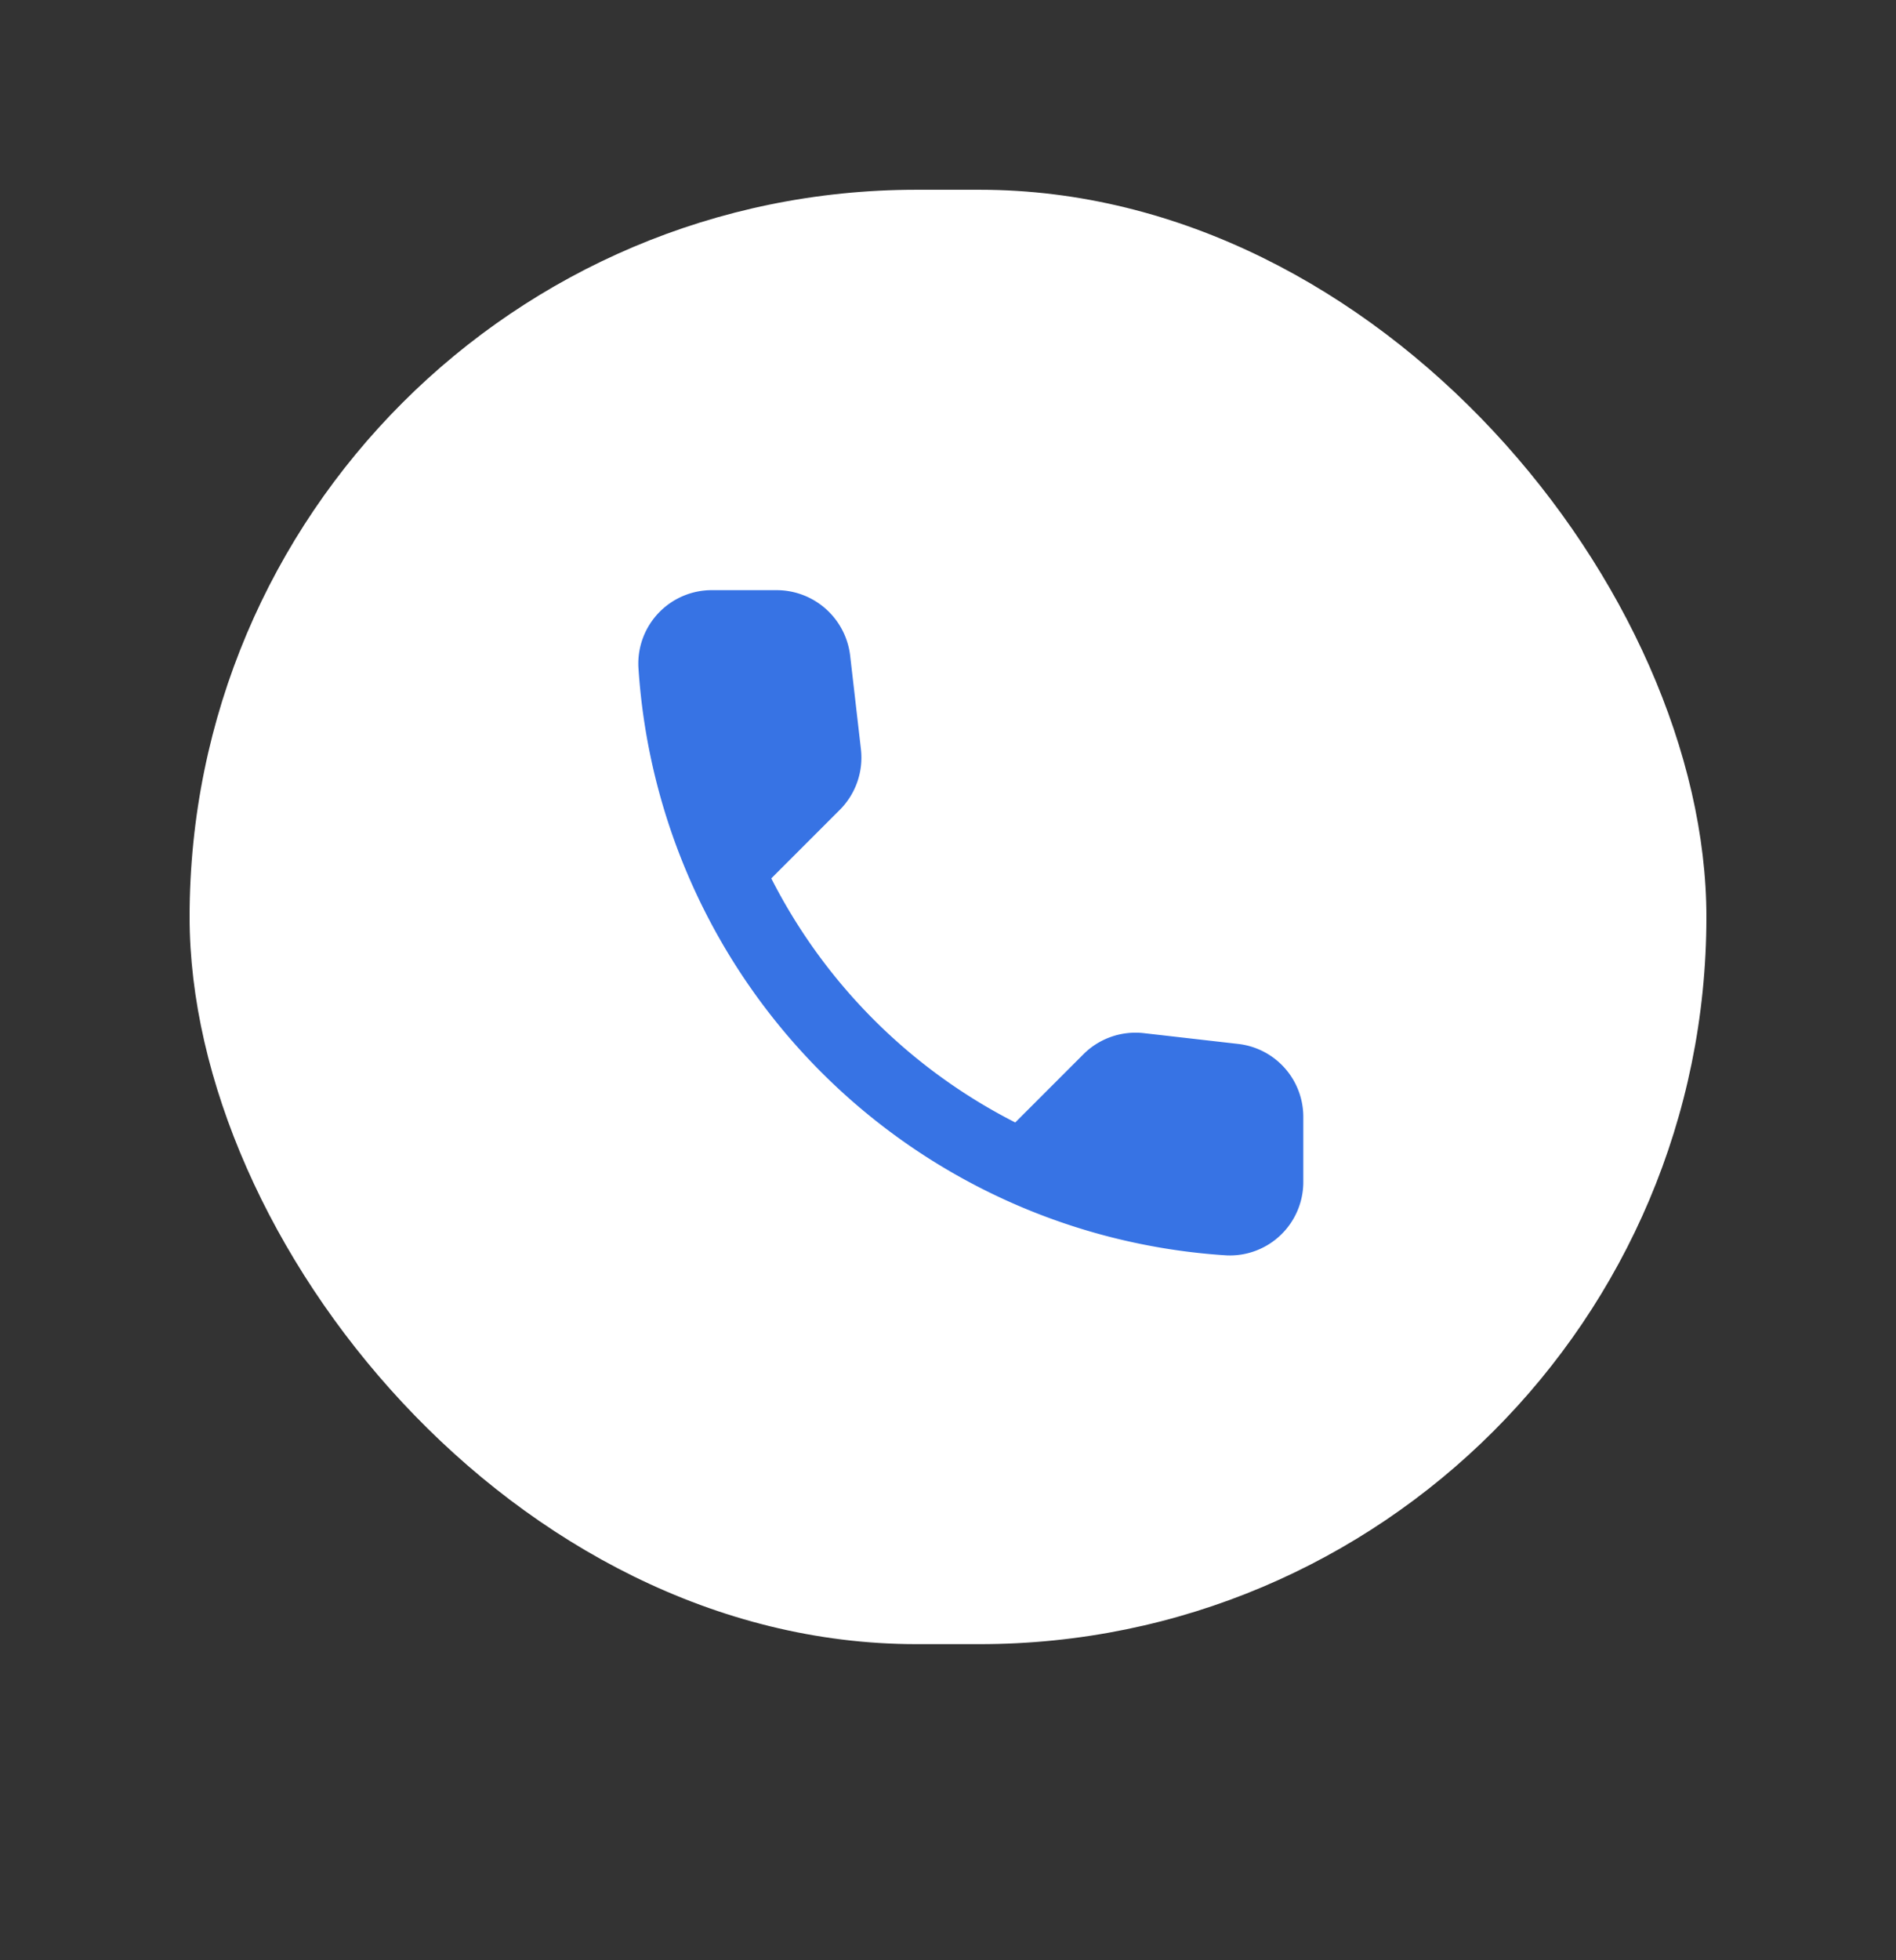 <svg xmlns="http://www.w3.org/2000/svg" width="30" height="31" viewBox="0 0 30 31"><rect x="0" y="0" width="30" height="31" fill="#333333" stroke="none"/><defs><style>.a{fill:none;}.b{fill:#fff;}.c{fill:rgba(0,0,0,0);}.d{fill:#3773e4;}</style></defs><g transform="translate(-0.435 0.335)"><rect class="a" width="30" height="31" transform="translate(0.435 -0.335)"/><g transform="translate(3.374 2.25)"><rect class="b" width="24" height="23" rx="11.5" transform="translate(0.061 0.416)"/><g transform="translate(5.624 4.499)"><rect class="c" width="13" height="15" transform="translate(0.437 -0.083)"/><path class="d" d="M181.549,1227.345v1.014a1.162,1.162,0,0,1-1.213,1.171,9.953,9.953,0,0,1-9.308-9.307,1.162,1.162,0,0,1,1.172-1.213h1.013a1.172,1.172,0,0,1,1.166,1.037l.17,1.476a1.167,1.167,0,0,1-.334.961l-1.084,1.084a8.814,8.814,0,0,0,3.86,3.86l1.078-1.078a1.166,1.166,0,0,1,.961-.334l1.488.17A1.161,1.161,0,0,1,181.549,1227.345Z" transform="translate(-169.49 -1216.761)"/></g></g></g></svg>